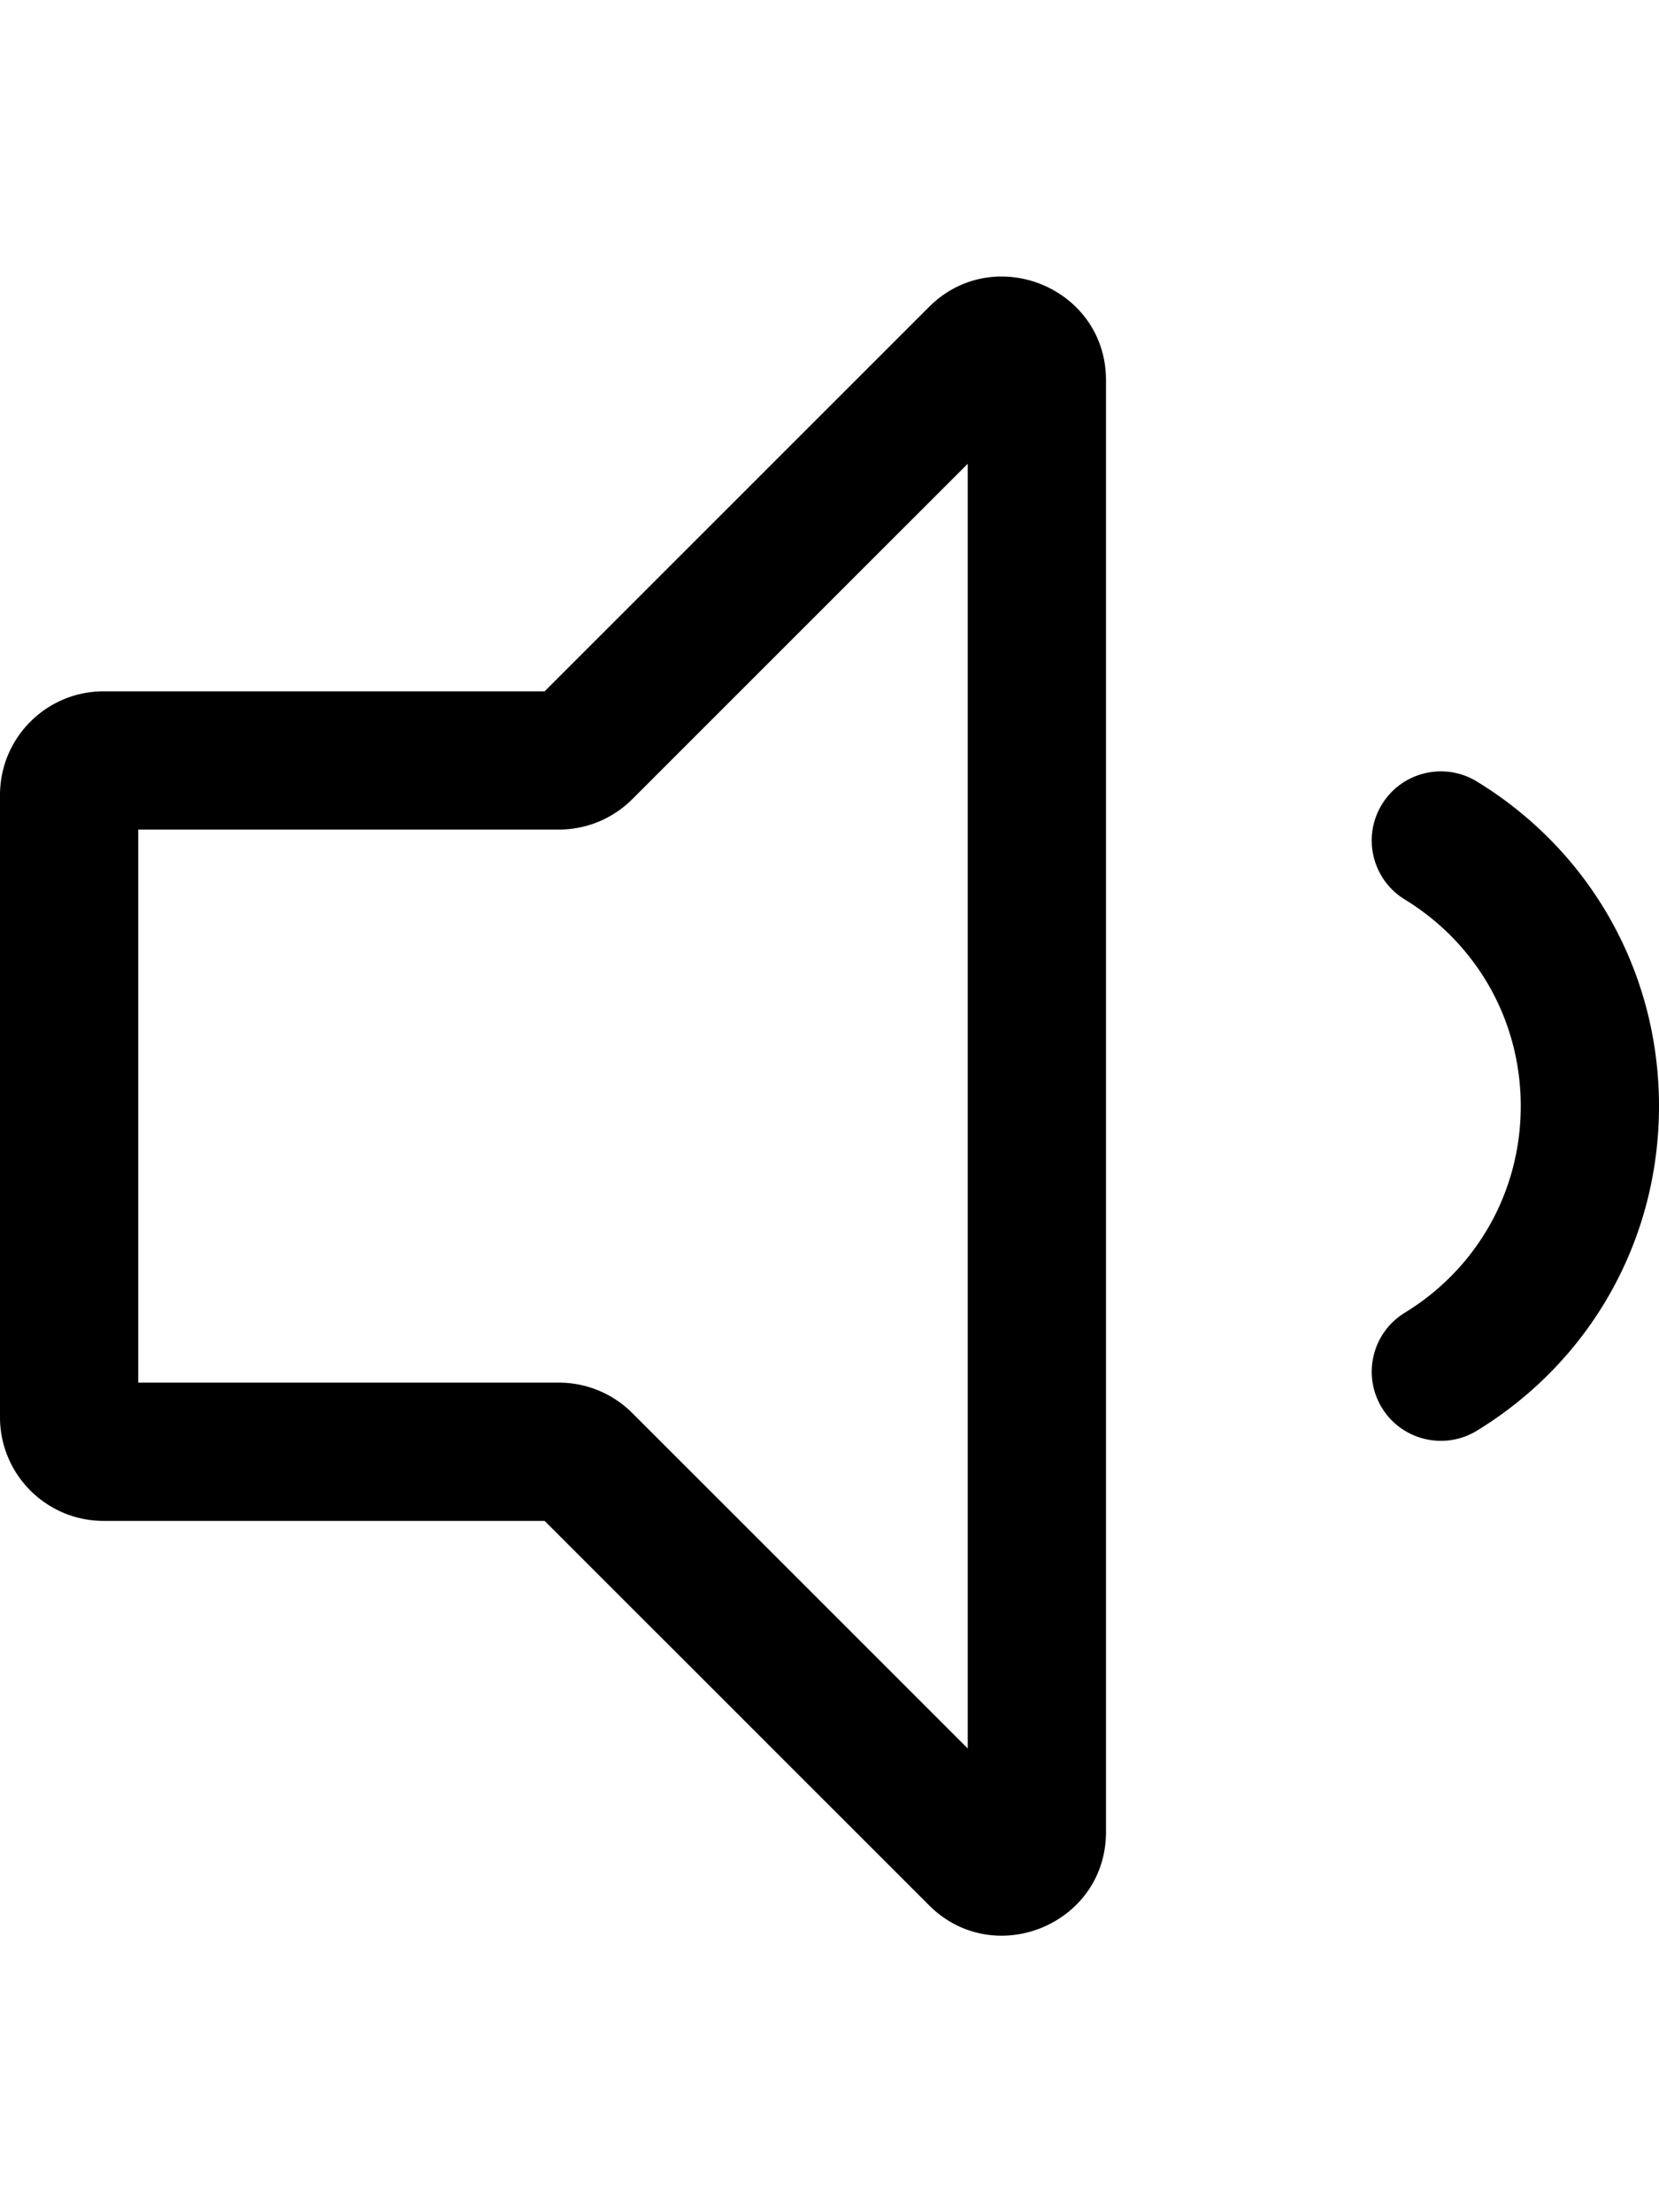 <svg xmlns="http://www.w3.org/2000/svg" viewBox="0 0 384 512">
    <path d="M341.86 180.883c-7.538-4.615-17.388-2.239-21.998 5.297-4.612 7.537-2.241 17.387 5.297 21.998C341.966 218.462 352 236.34 352 256s-10.034 37.538-26.841 47.822c-7.538 4.611-9.909 14.461-5.297 21.998 4.611 7.538 14.463 9.909 21.998 5.297C368.247 314.972 384 286.891 384 256s-15.753-58.972-42.14-75.117zM256 88.017v335.964c0 21.436-25.942 31.999-40.971 16.971L126.059 352H24c-13.255 0-24-10.745-24-24V184c0-13.255 10.745-24 24-24h102.059l88.971-88.954C230.037 56.038 256 66.551 256 88.017zm-32 19.311l-77.659 77.644A24.001 24.001 0 0 1 129.372 192H32v128h97.372a24.001 24.001 0 0 1 16.969 7.028L224 404.67V107.328z"/>
</svg>
        <!--
        Font Awesome Pro 5.2.0 by @fontawesome - https://fontawesome.com
        License - https://fontawesome.com/license (Commercial License)
        -->